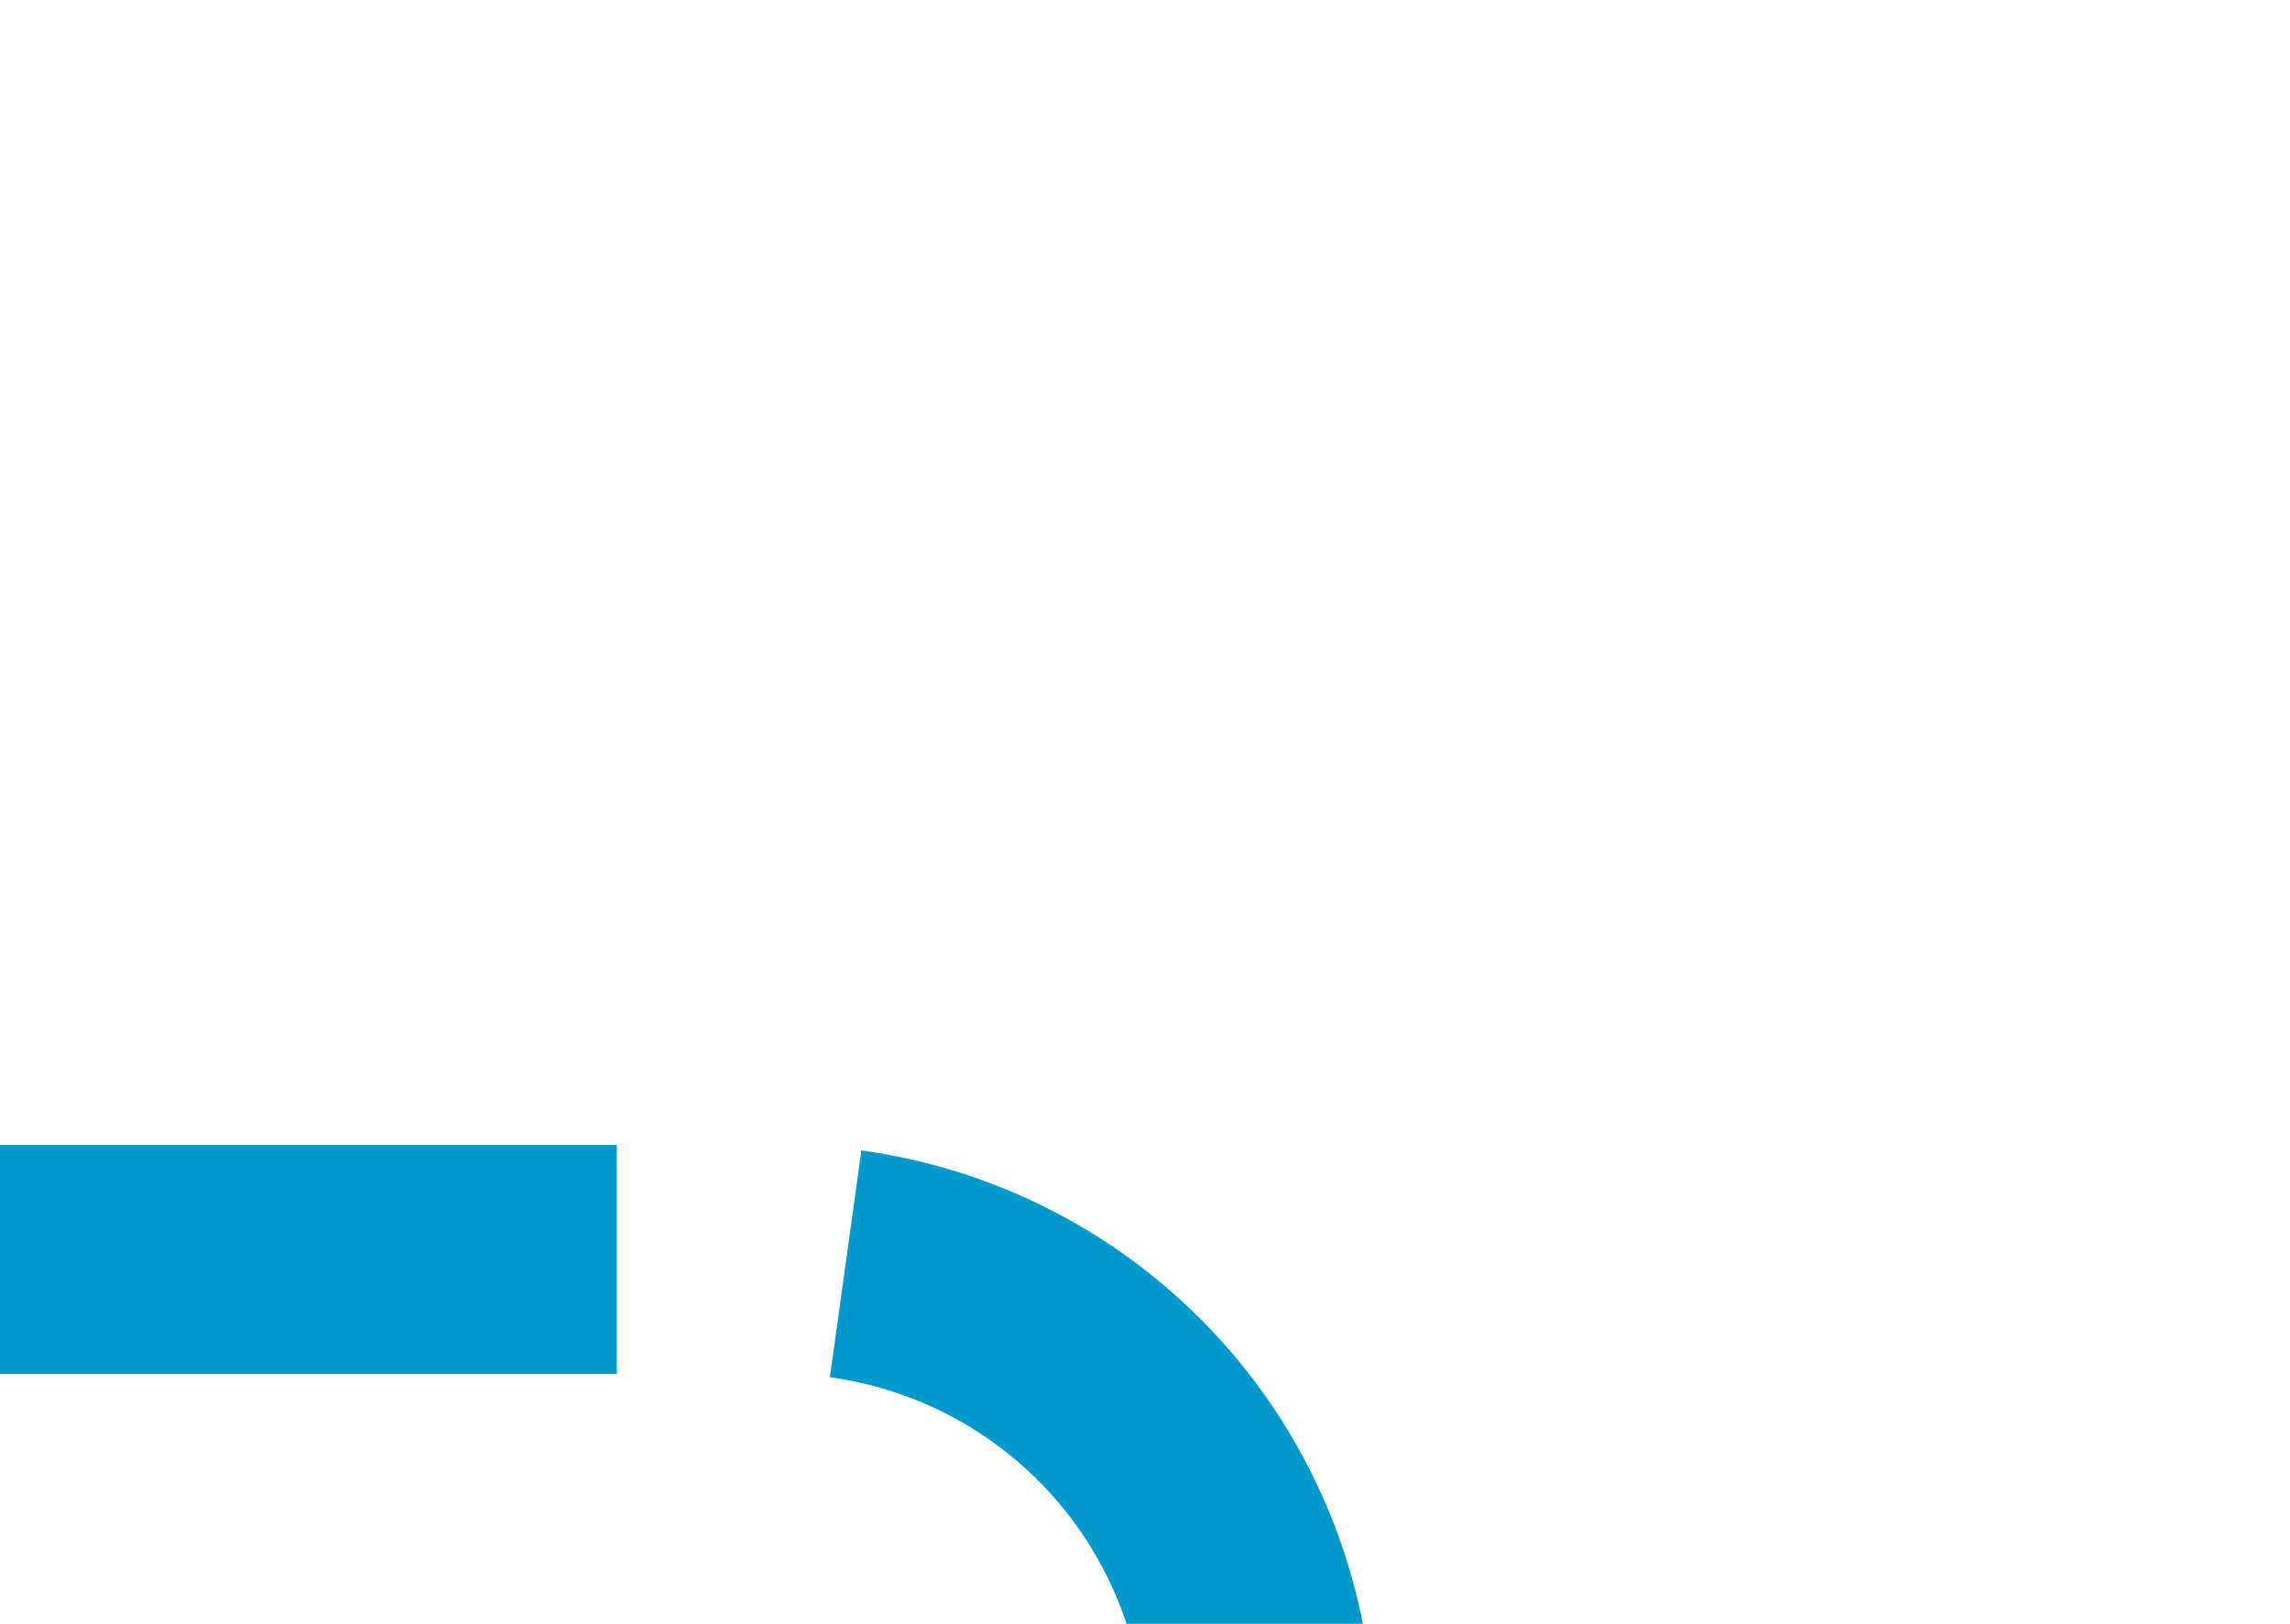 ﻿<?xml version="1.0" encoding="utf-8"?>
<svg version="1.1" xmlns:xlink="http://www.w3.org/1999/xlink" width="10px" height="7.091px" preserveAspectRatio="xMinYMid meet" viewBox="1285 2443.909  10 5.091" xmlns="http://www.w3.org/2000/svg">
  <path d="M 1290.5 2450.5  A 2.091 2.091 0 0 0 1288.409 2448.409 L 1245 2448.409  A 5 5 0 0 1 1240.5 2442.909 L 1240.5 2434  A 3 3 0 0 0 1243.5 2431 A 3 3 0 0 0 1240.5 2428 L 1240.5 2315  A 5 5 0 0 0 1235.5 2310.5 L 1171 2310.5  " stroke-width="1" stroke-dasharray="3,1" stroke="#0099cc" fill="none" />
  <path d="M 1176.054 2315.146  L 1171.407 2310.5  L 1176.054 2305.854  L 1175.346 2305.146  L 1170.346 2310.146  L 1169.993 2310.5  L 1170.346 2310.854  L 1175.346 2315.854  L 1176.054 2315.146  Z " fill-rule="nonzero" fill="#0099cc" stroke="none" />
</svg>